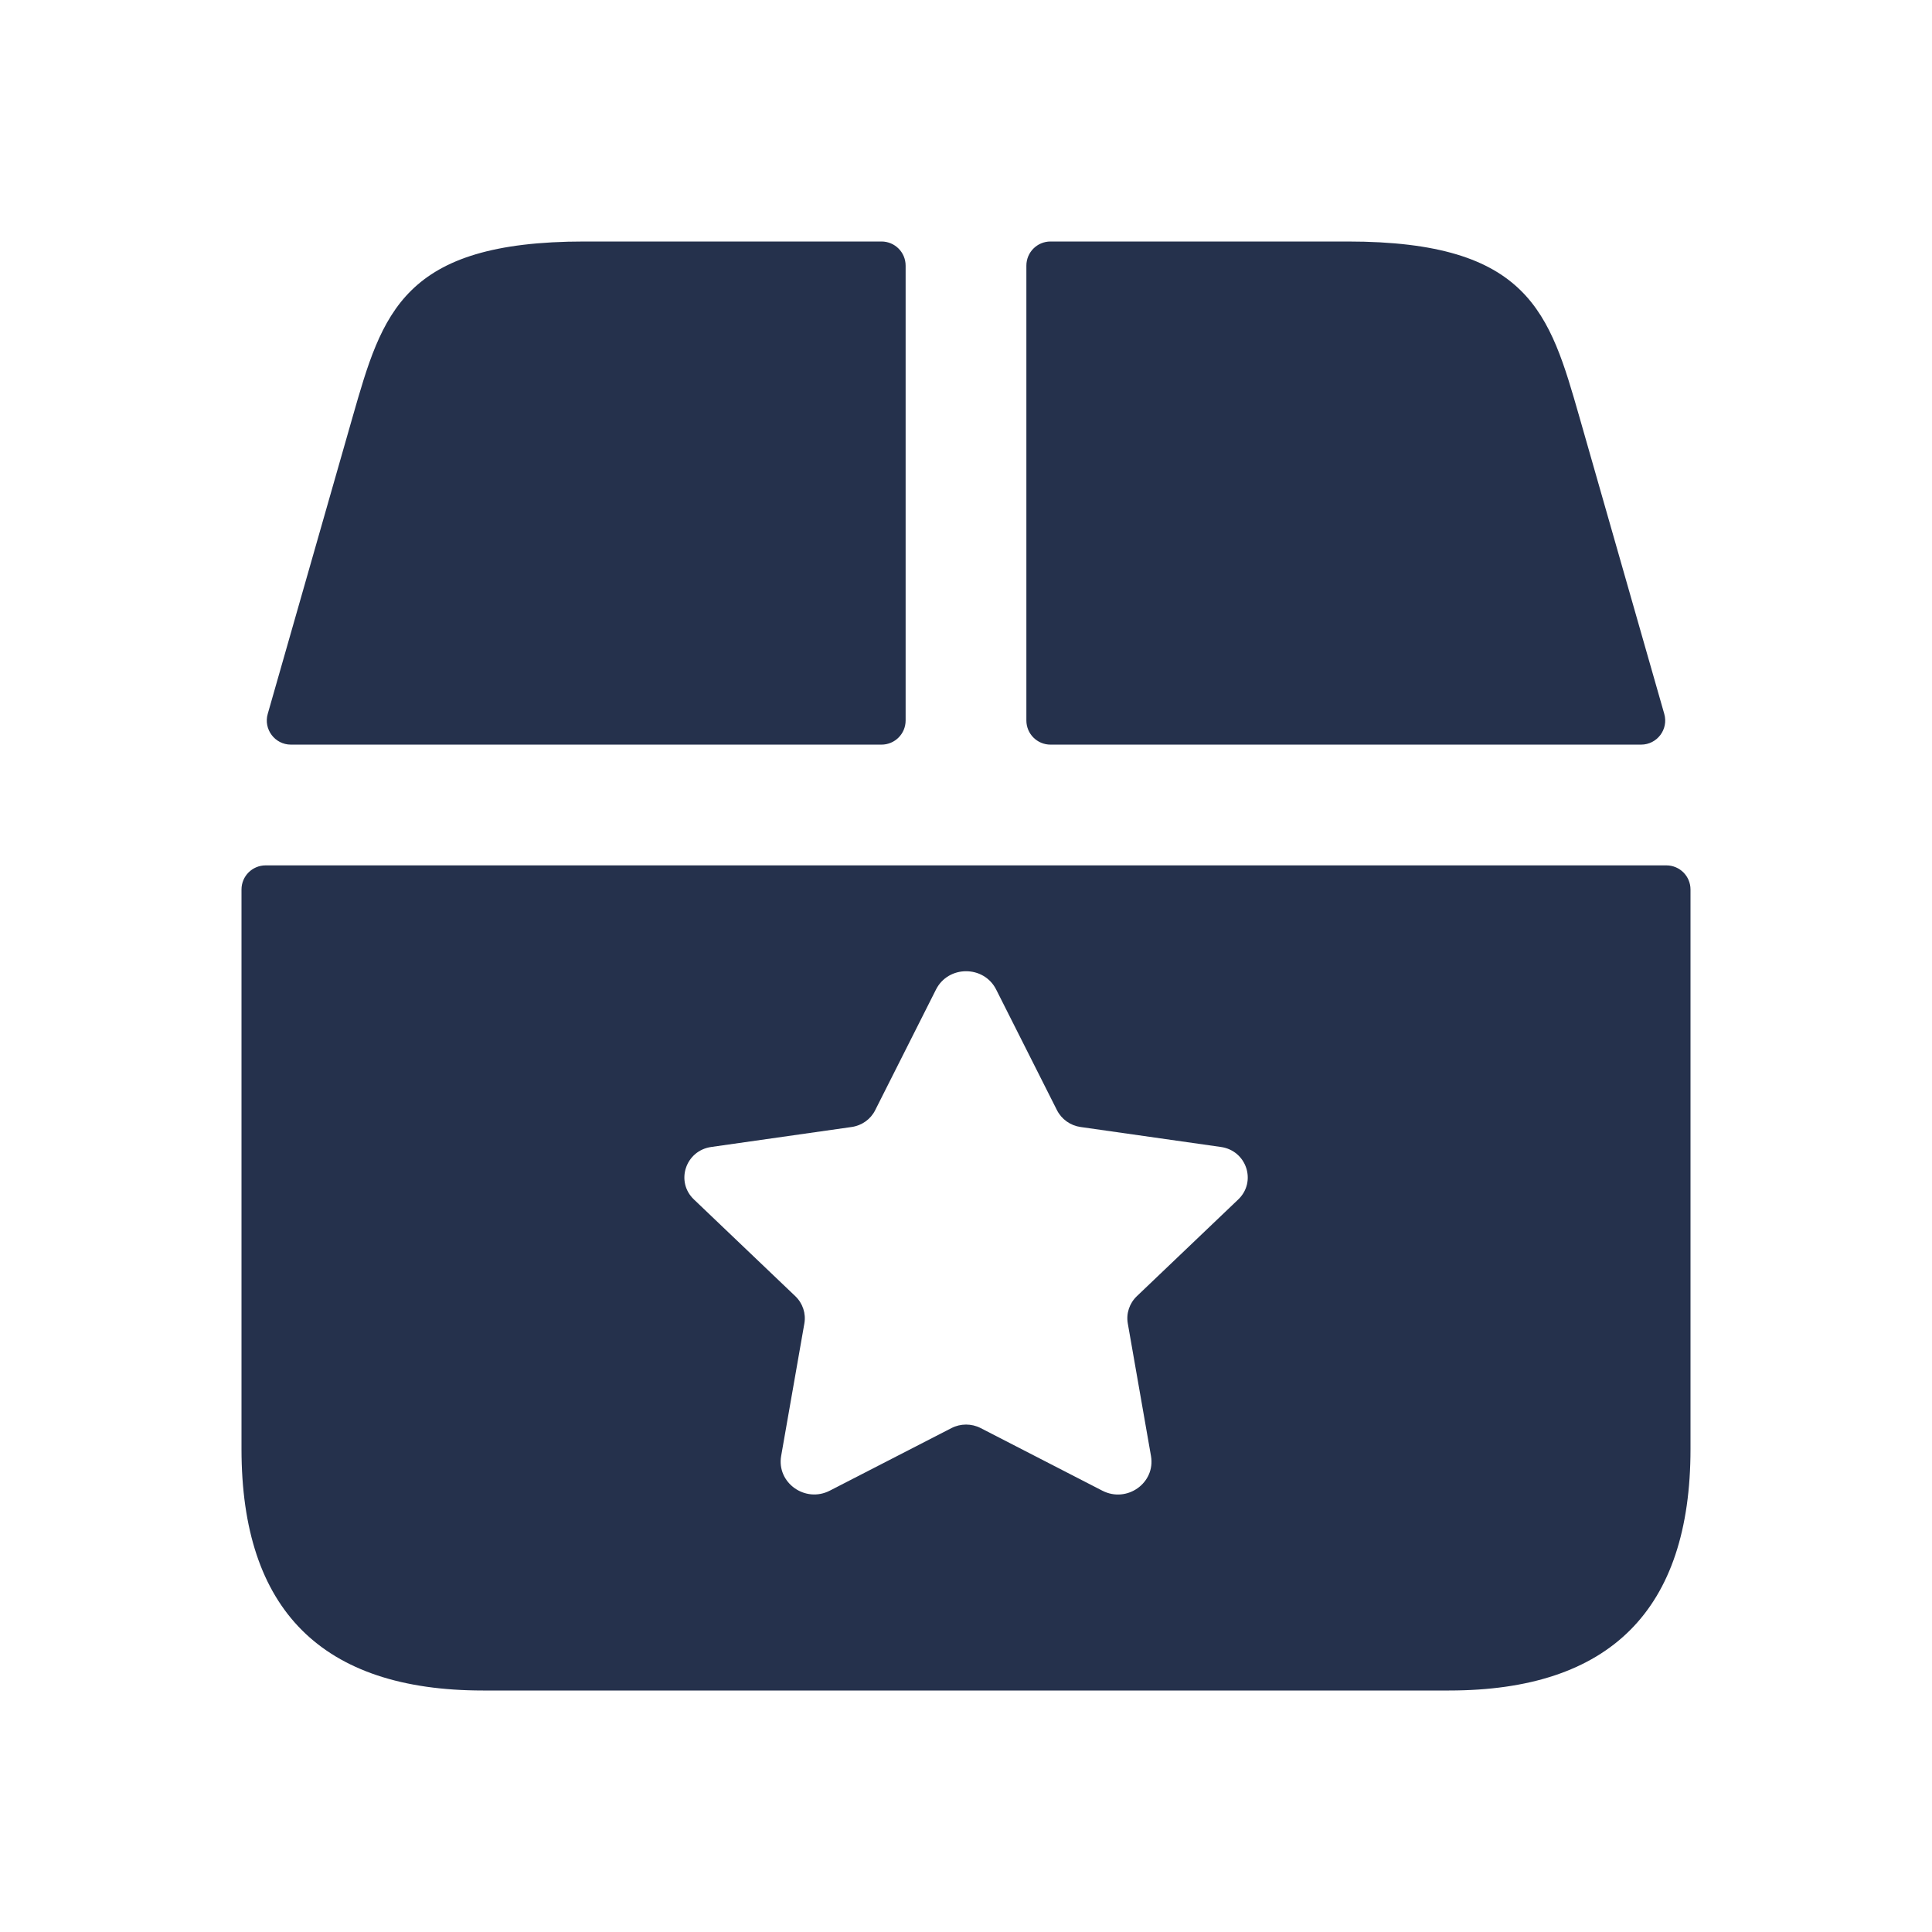 <svg width="24" height="24" viewBox="0 0 24 24" fill="none" xmlns="http://www.w3.org/2000/svg">
<path d="M20.7 10.75H3.3C3.134 10.75 3 10.884 3 11.05V18C3 20 4 21 6 21H18C20 21 21 20 21 18V11.05C21 10.884 20.866 10.75 20.7 10.75ZM15.382 14.9L14.122 16.102C14.03 16.19 13.988 16.317 14.01 16.441L14.298 18.087C14.356 18.421 14 18.675 13.694 18.518L12.182 17.74C12.069 17.682 11.933 17.682 11.82 17.74L10.309 18.517C10.003 18.675 9.645 18.419 9.704 18.085L9.992 16.441C10.014 16.317 9.972 16.19 9.88 16.102L8.62 14.9C8.388 14.679 8.516 14.293 8.836 14.248L10.579 14C10.706 13.982 10.816 13.904 10.872 13.791L11.627 12.293C11.78 11.989 12.222 11.989 12.375 12.293L13.13 13.791C13.187 13.904 13.297 13.982 13.423 14L15.166 14.248C15.486 14.293 15.613 14.679 15.382 14.9ZM3.326 8.868L4.38 5.18C4.75 3.89 5 3 7.26 3H10.95C11.116 3 11.25 3.134 11.25 3.3V8.95C11.25 9.116 11.116 9.25 10.95 9.25H3.614C3.415 9.25 3.271 9.059 3.326 8.868ZM12.75 8.95V3.3C12.75 3.134 12.884 3 13.05 3H16.74C19 3 19.25 3.89 19.62 5.18L20.674 8.868C20.729 9.06 20.585 9.25 20.386 9.25H13.05C12.884 9.25 12.75 9.116 12.75 8.95Z" fill="#25314C"/>
</svg>
